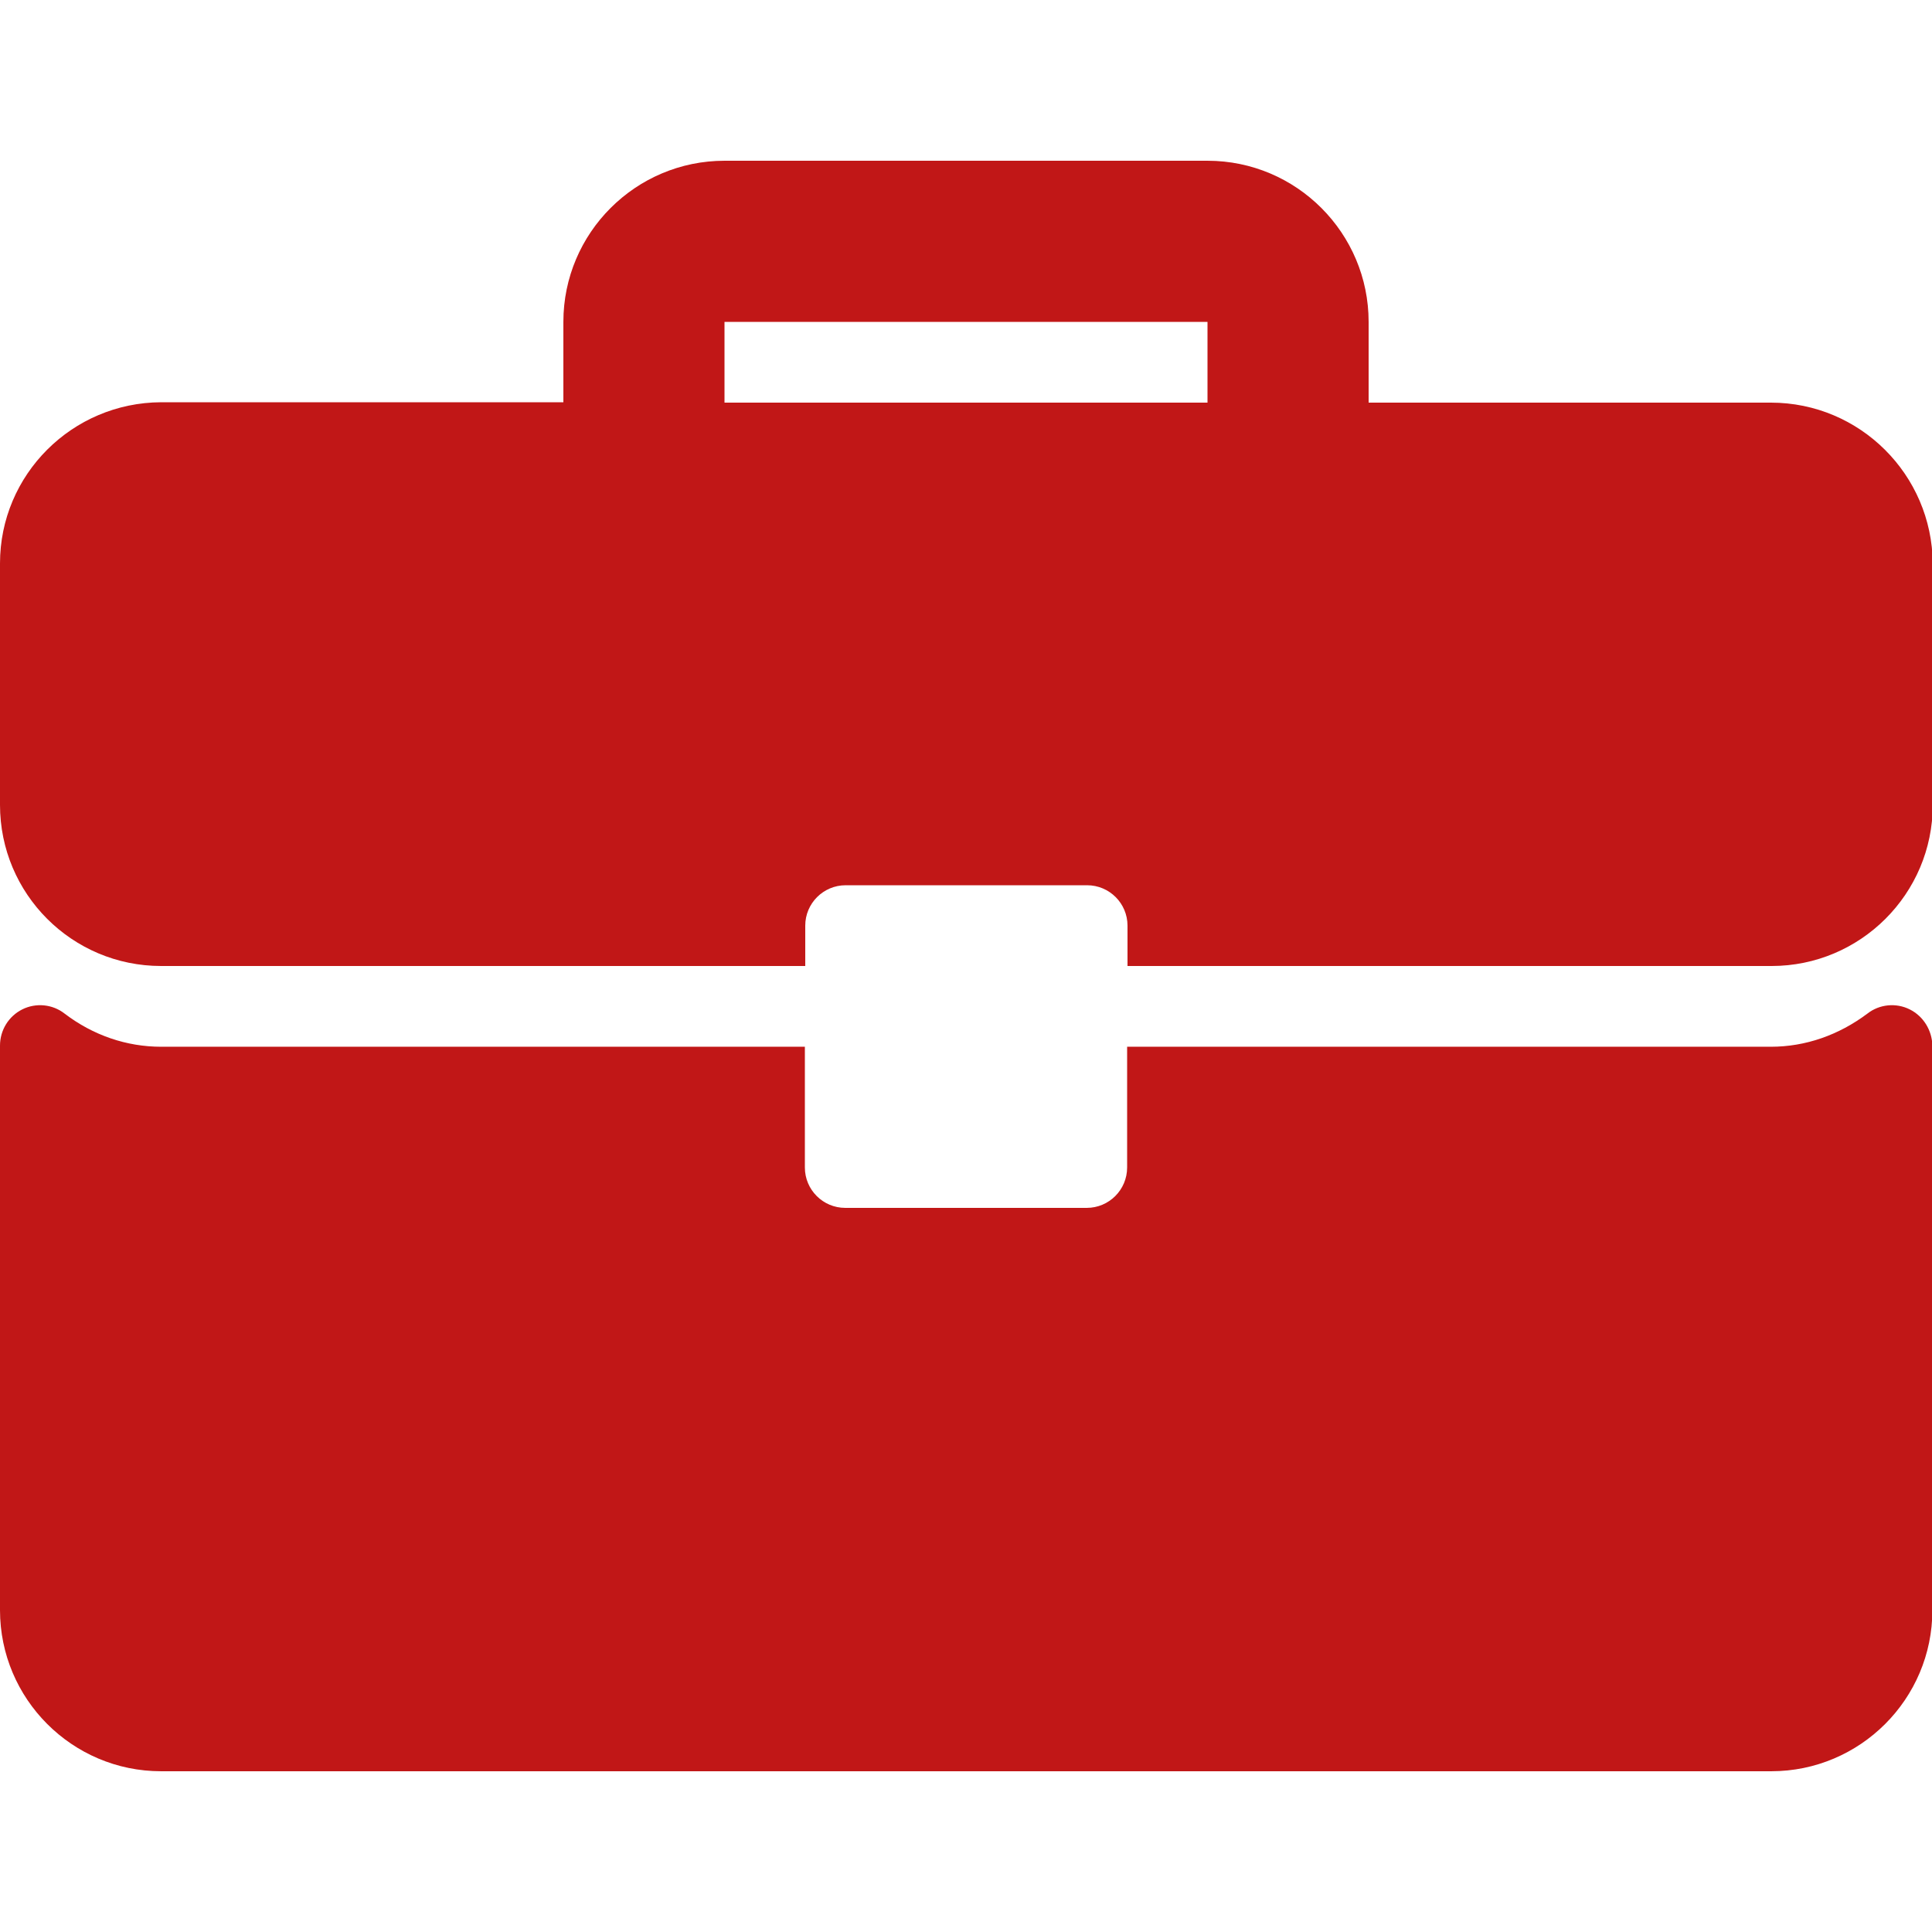 <svg xmlns="http://www.w3.org/2000/svg" id="Capa_1" viewBox="0 0 512 512">
    <style>
        .st0{fill:#c11717}
    </style>
    <path d="M469.3 106.7H362.7V85.3c0-23.5-19.1-42.7-42.7-42.7H192c-23.5 0-42.7 19.1-42.7 42.7v21.3H42.7C19.1 106.7 0 125.8 0 149.3v64C0 236.9 19.1 256 42.7 256h170.7v-10.7c0-5.9 4.8-10.7 10.7-10.7h64c5.9 0 10.7 4.8 10.7 10.7V256h170.7c23.5 0 42.7-19.1 42.7-42.7v-64c-.2-23.5-19.3-42.6-42.9-42.6zm-149.3 0H192V85.3h128v21.4zM506.1 267.5c-3.6-1.8-8-1.4-11.2 1.1-7.6 5.7-16.4 8.8-25.6 8.8H298.7v32c0 5.9-4.8 10.7-10.7 10.7h-64c-5.9 0-10.7-4.8-10.7-10.7v-32H42.7c-9.1 0-18-3-25.6-8.8-3.2-2.5-7.6-2.9-11.2-1.1-3.6 1.8-5.9 5.5-5.9 9.6v149.6c0 23.5 19.1 42.7 42.7 42.7h426.7c23.5 0 42.7-19.1 42.7-42.7V277.1c-.1-4.1-2.4-7.8-6-9.6z" class="st0"/>
</svg>
